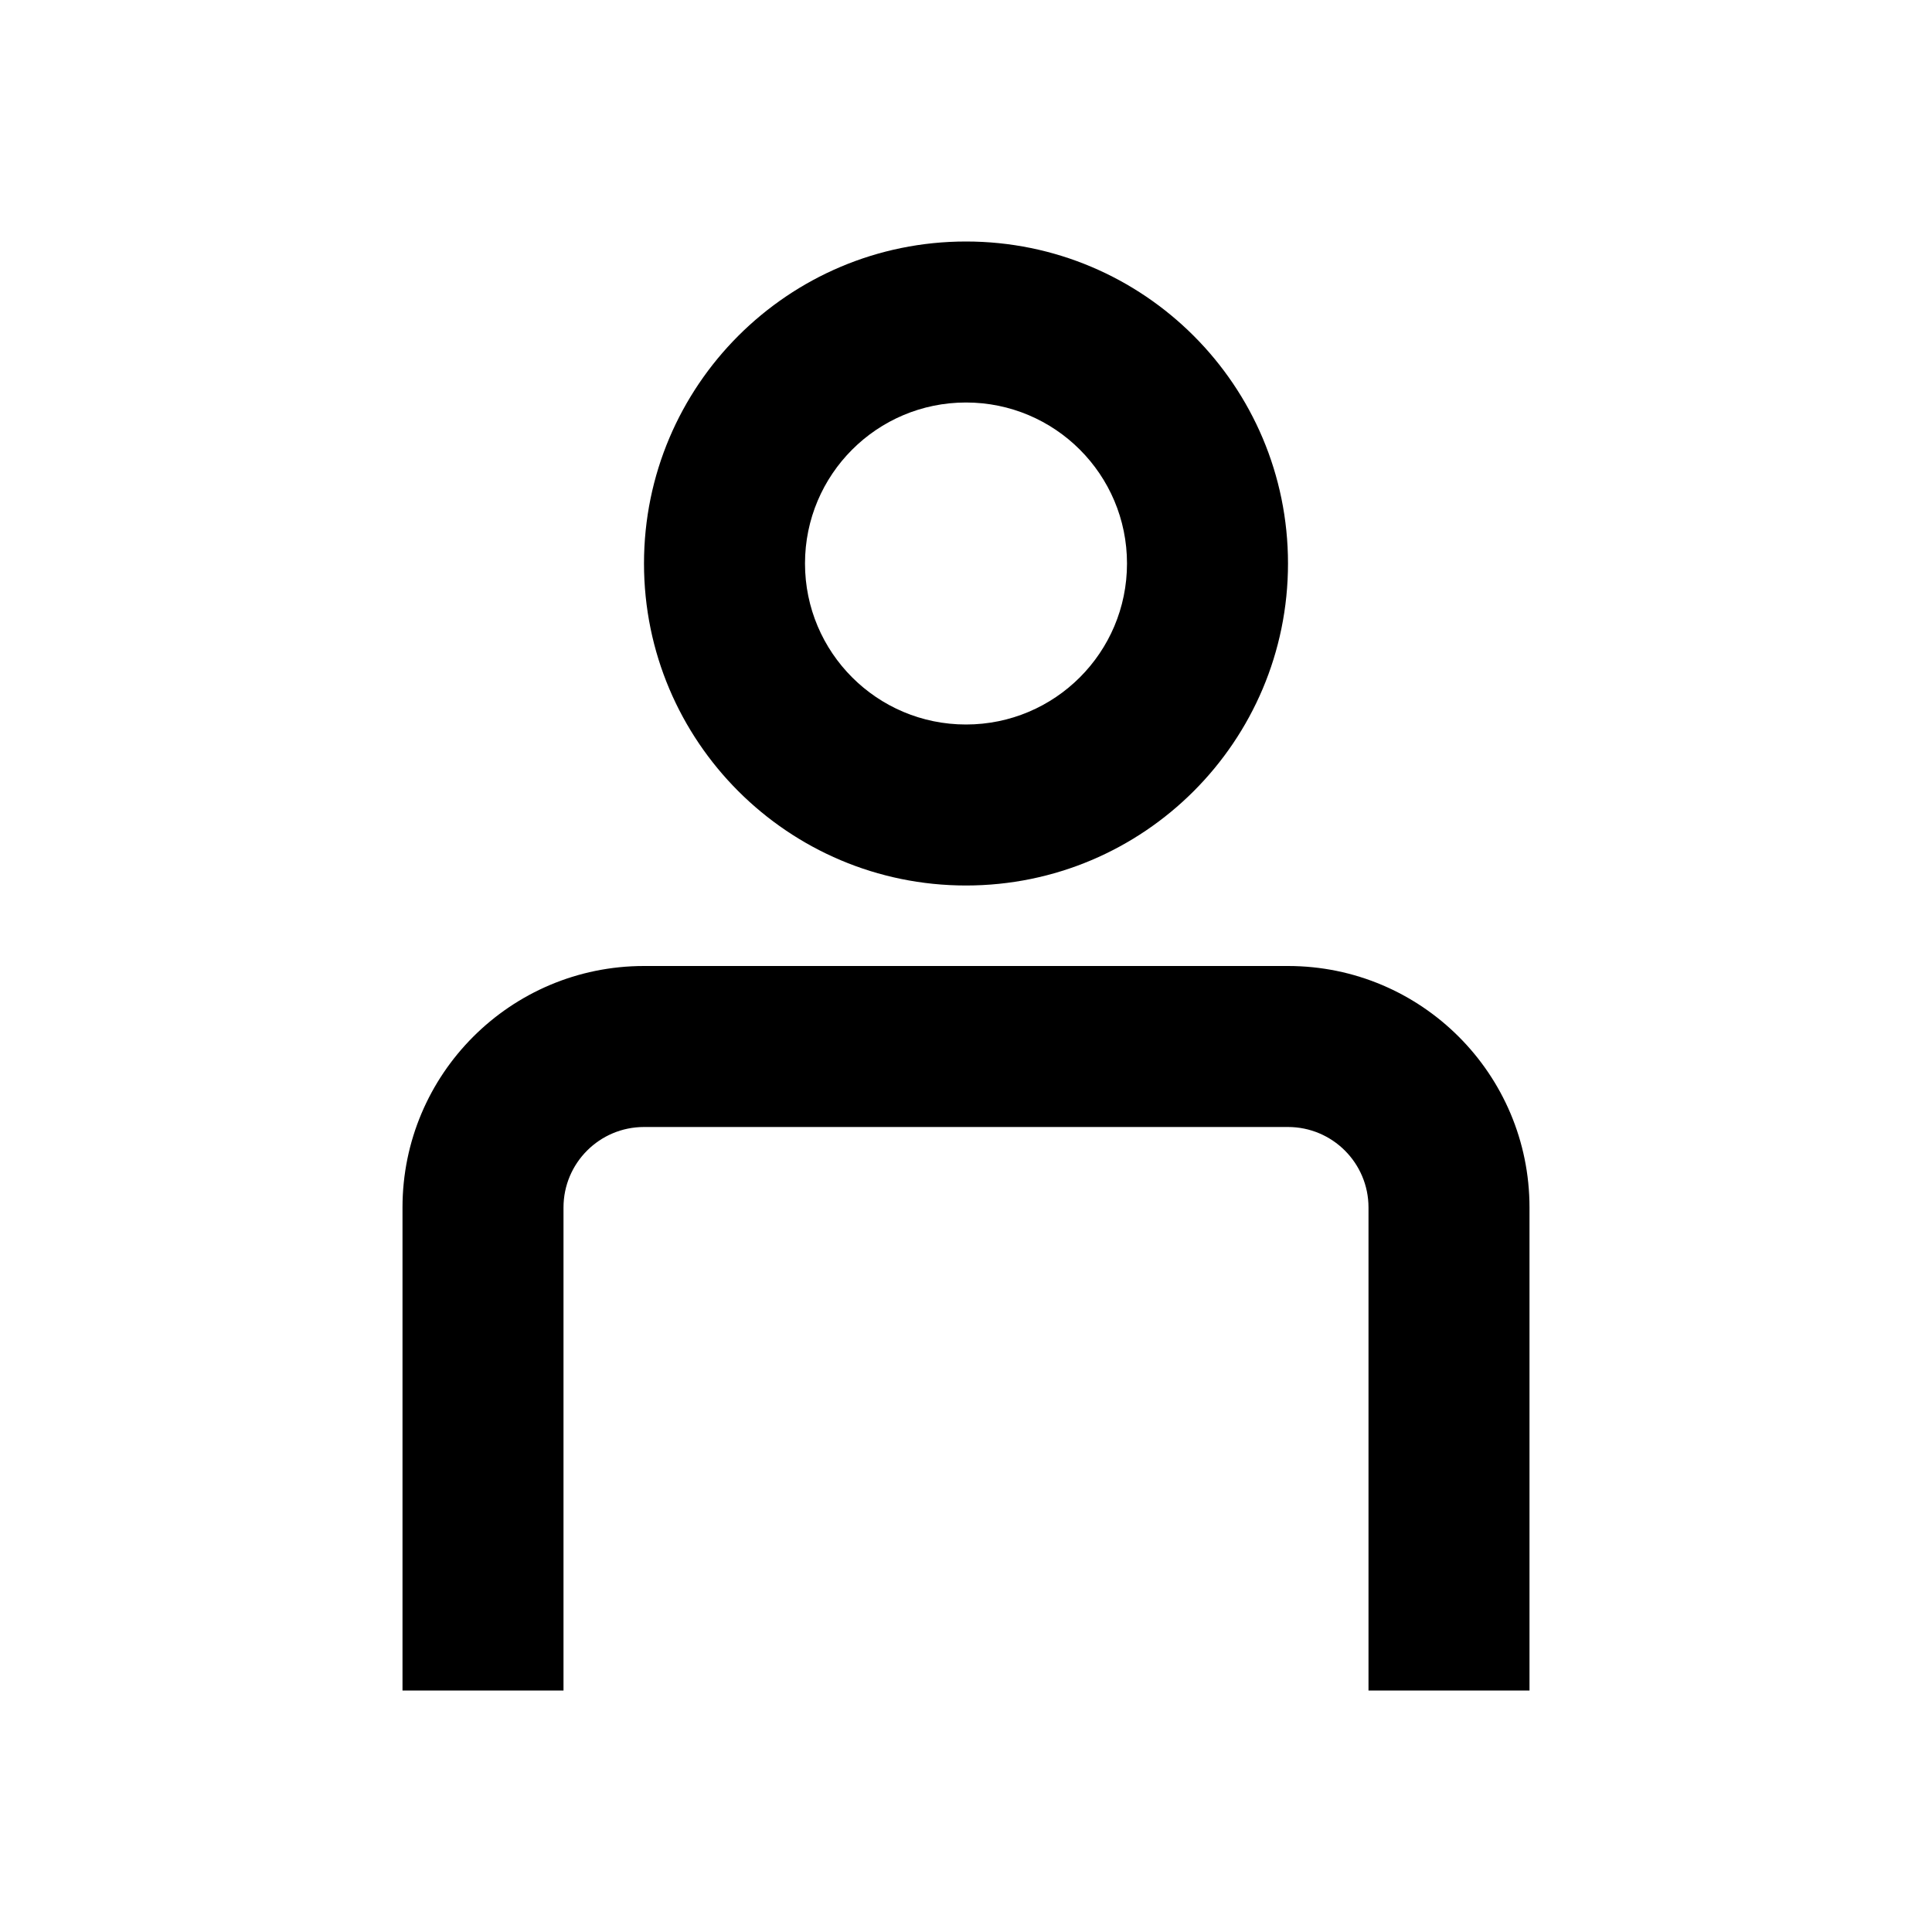 <svg width="24" height="24" viewBox="0 0 24 24" fill="none" xmlns="http://www.w3.org/2000/svg">
<path fill-rule="evenodd" clip-rule="evenodd" d="M16 7C16 9.209 14.209 11 12 11C9.791 11 8 9.209 8 7C8 4.791 9.791 3 12 3C14.209 3 16 4.791 16 7ZM14 7C14 8.105 13.105 9 12 9C10.895 9 10 8.105 10 7C10 5.895 10.895 5 12 5C13.105 5 14 5.895 14 7Z" fill="black"/>
<path d="M17 15C17 14.448 16.552 14 16 14H8C7.448 14 7 14.448 7 15V21H5V15C5 13.343 6.343 12 8 12H16C17.657 12 19 13.343 19 15V21H17V15Z" fill="black"/>
</svg>
